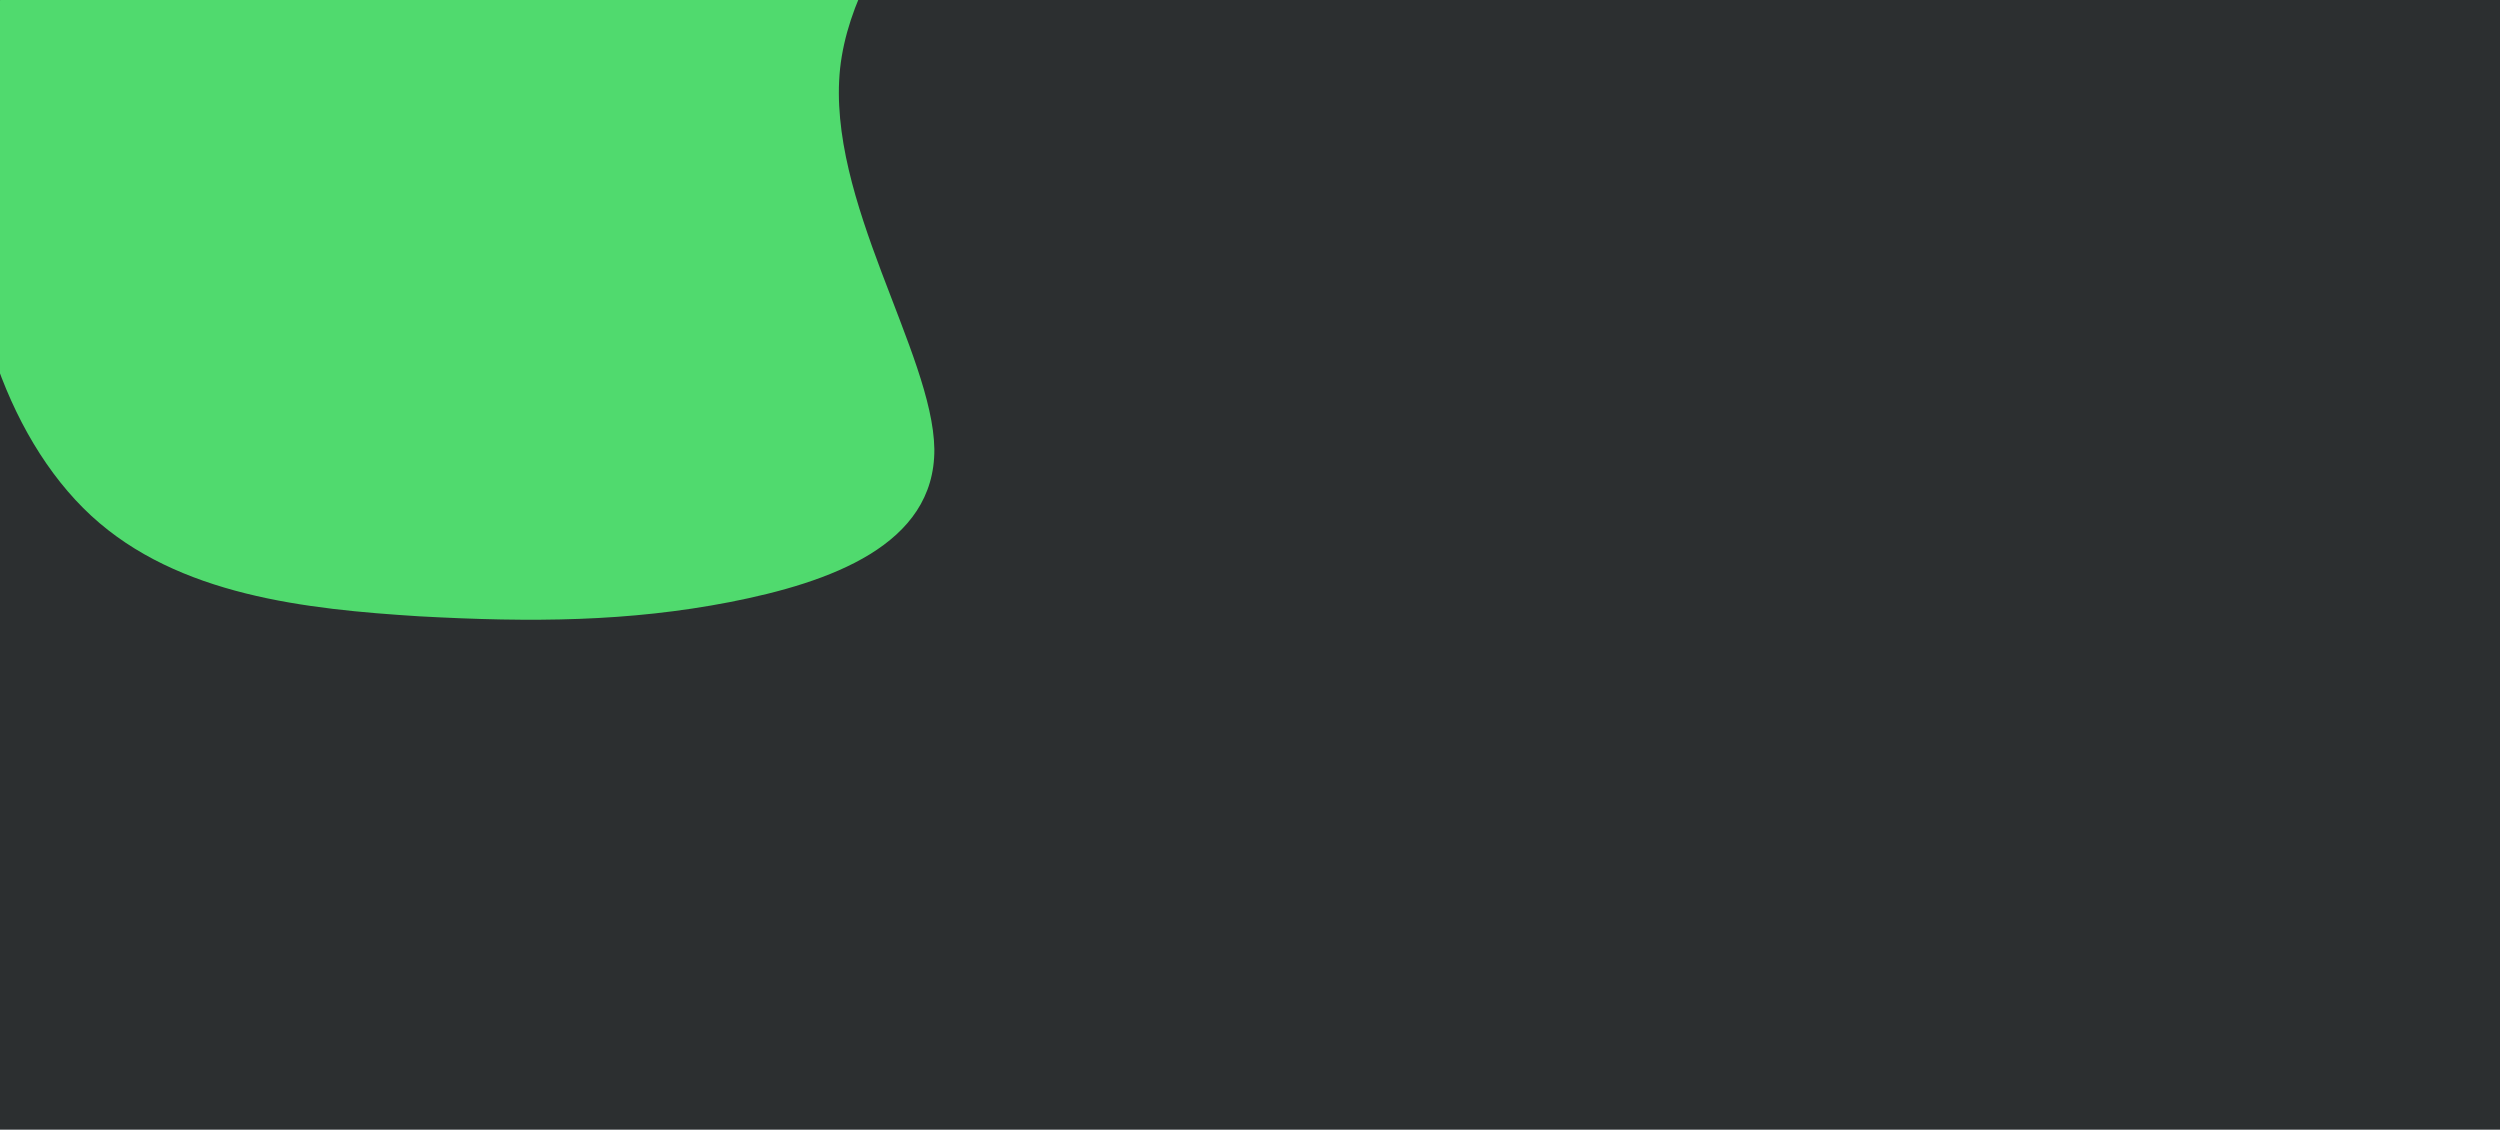 <svg width="374" height="169" viewBox="0 0 374 169" fill="none" xmlns="http://www.w3.org/2000/svg">
    <g clip-path="url(#clip0_379_439)">
        <rect width="374" height="169" fill="#2C2F30"/>
        <g filter="url(#filter0_f_379_439)">
            <path d="M133.986 -77.615C147.538 -75.22 158.03 -58.717 153.112 -42.215C148.194 -25.712 127.866 -9.476 125.68 10.221C123.603 29.917 139.56 52.808 139.779 67.181C139.888 81.554 124.15 87.144 109.177 90.072C94.095 93 79.668 93.133 62.728 92.201C45.897 91.137 26.662 89.14 13.656 77.163C0.541 65.052 -6.235 42.96 -4.814 22.331C-3.393 1.836 6.224 -17.195 18.465 -28.507C30.706 -39.819 45.46 -43.413 57.373 -46.74C69.176 -50.067 78.029 -52.995 90.816 -60.447C103.603 -67.9 120.325 -79.878 133.986 -77.615Z" fill="#50DA6E"/>
        </g>
    </g>
    <defs>
        <filter id="filter0_f_379_439" x="-155" y="-227.895" width="459.345" height="470.61" filterUnits="userSpaceOnUse" color-interpolation-filters="sRGB">
            <feFlood flood-opacity="0" result="BackgroundImageFix"/>
            <feBlend mode="normal" in="SourceGraphic" in2="BackgroundImageFix" result="shape"/>
            <feGaussianBlur stdDeviation="75" result="effect1_foregroundBlur_379_439"/>
        </filter>
        <clipPath id="clip0_379_439">
            <rect width="374" height="169" fill="white"/>
        </clipPath>
    </defs>
</svg>
